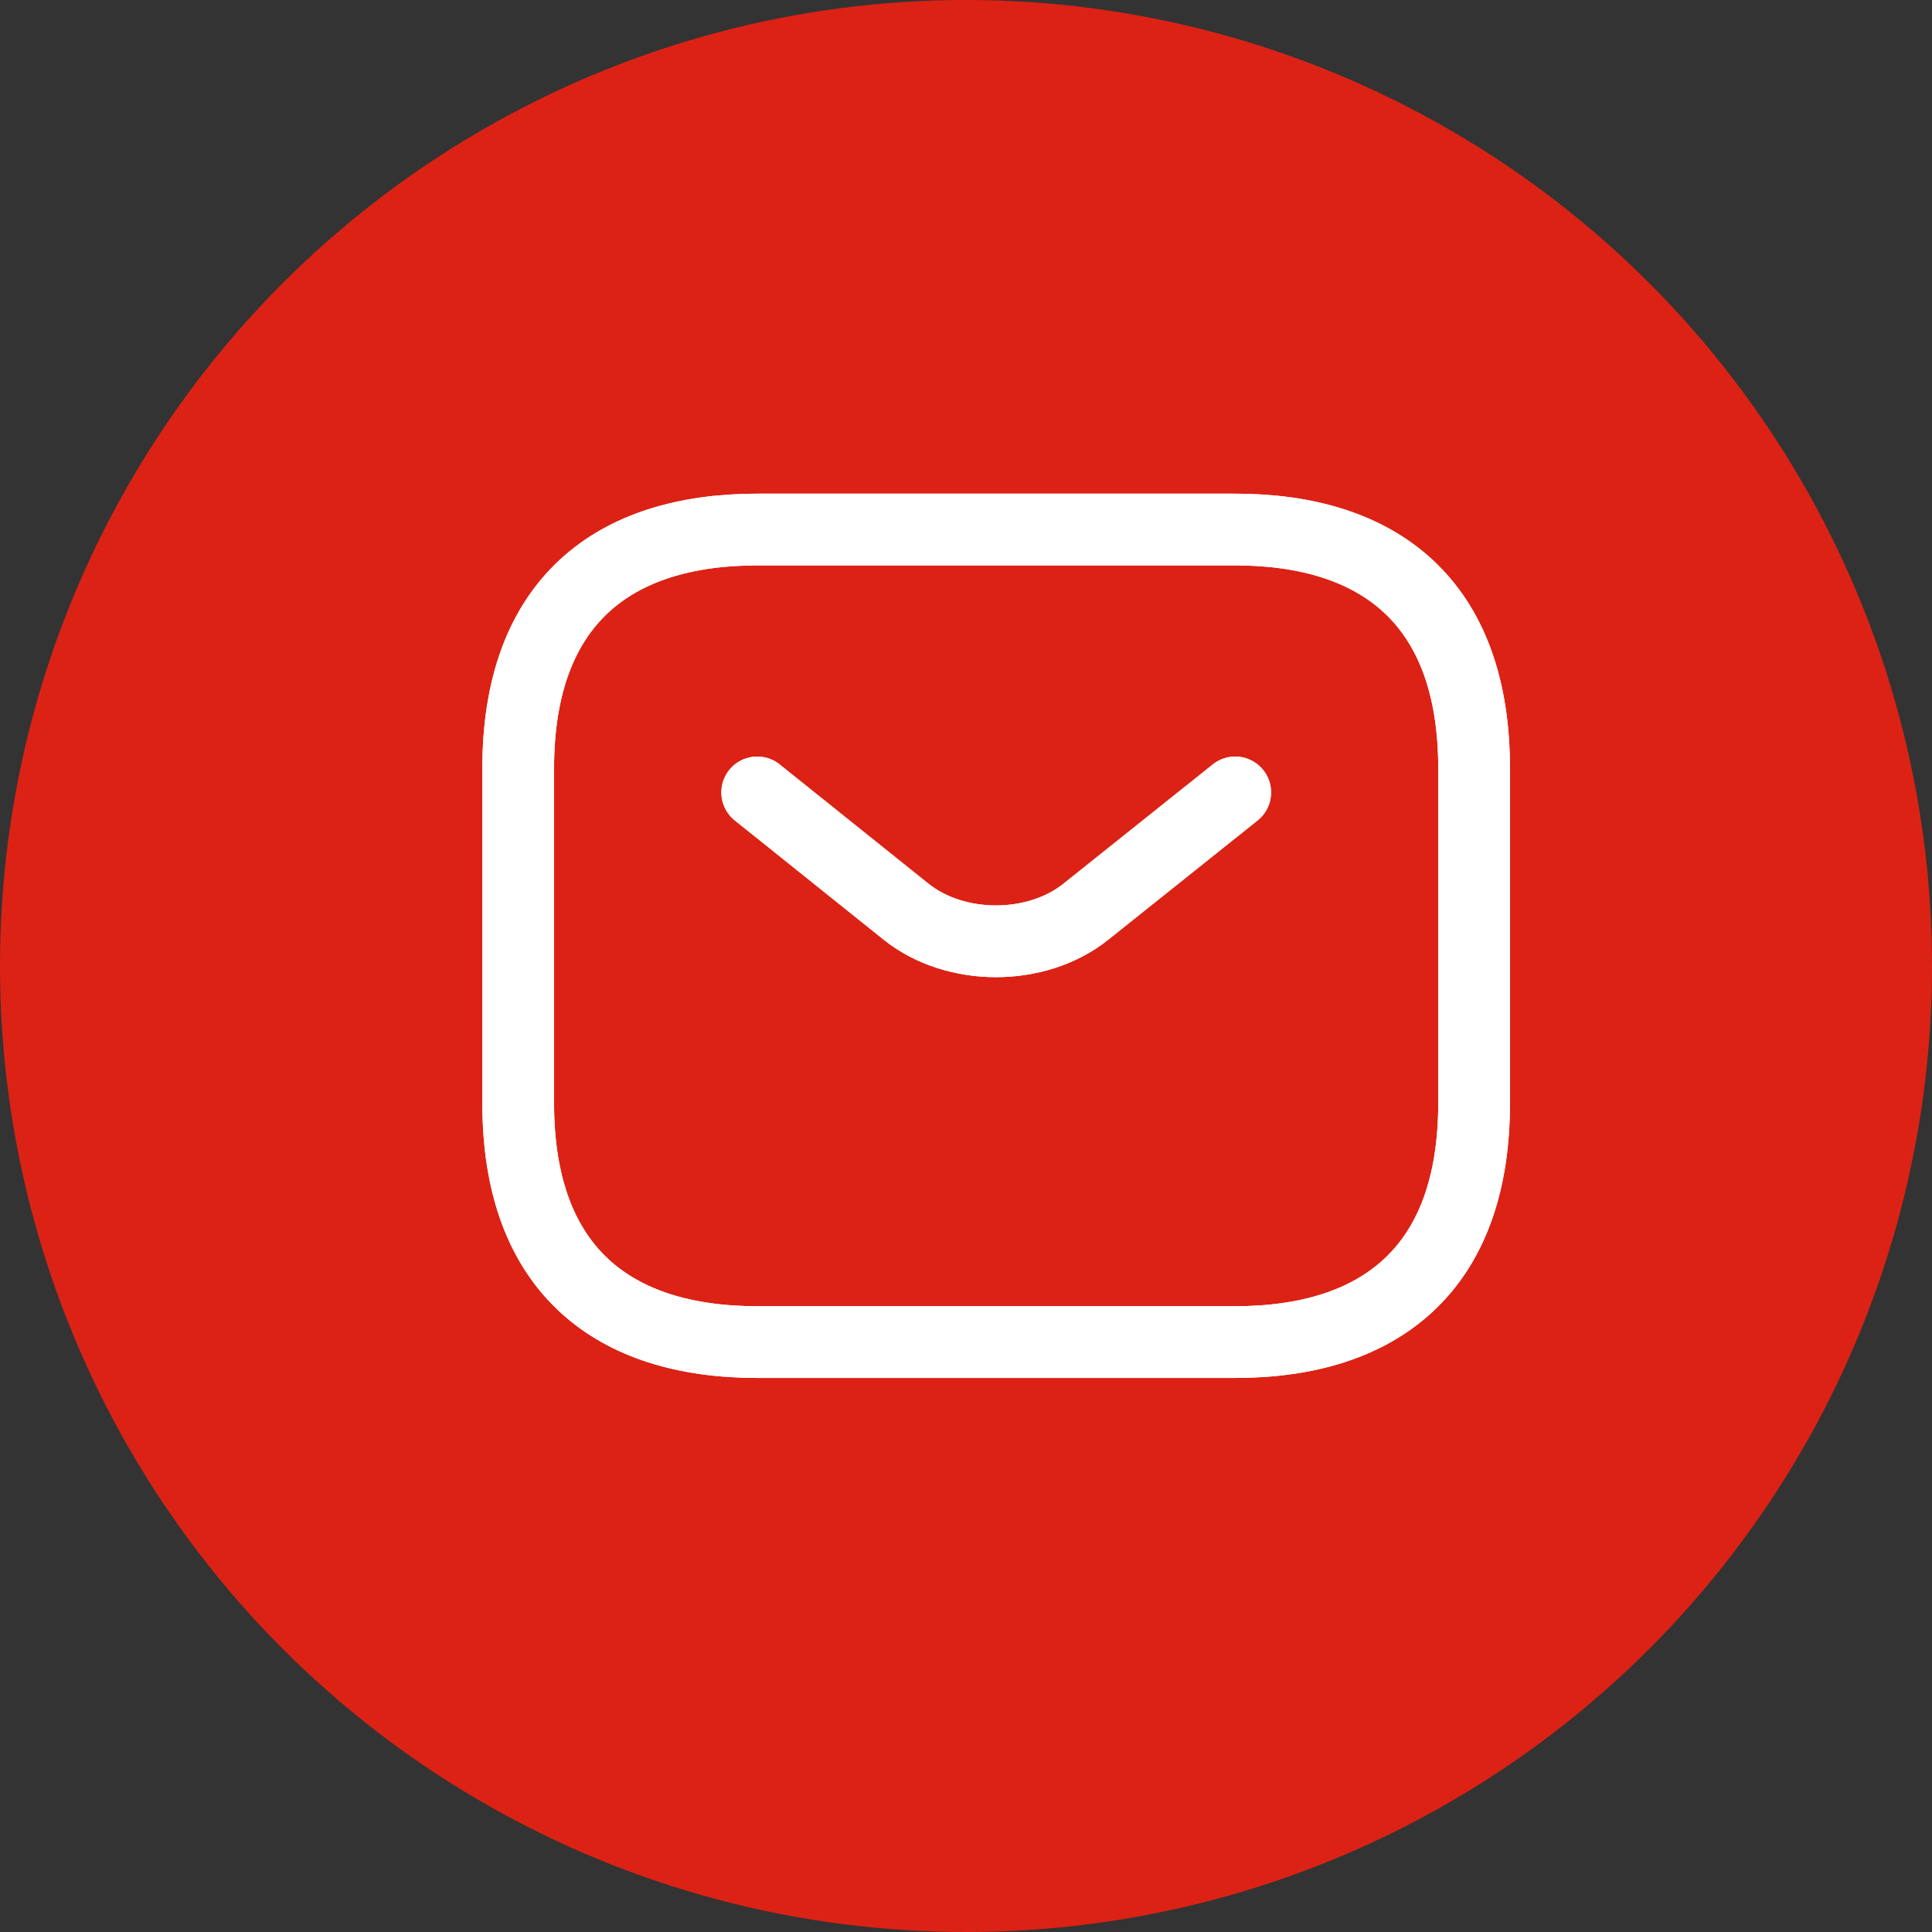 <svg width="32" height="32" viewBox="0 0 32 32" fill="none" xmlns="http://www.w3.org/2000/svg">
<rect x="0" y="0" width="32" height="32" fill="#333333" stroke="none"/>
<circle cx="16" cy="16" r="16" fill="#DC2215"/>
<path d="M20.458 22.229H12.541C10.166 22.229 8.583 21.042 8.583 18.271V12.729C8.583 9.959 10.166 8.771 12.541 8.771H20.458C22.833 8.771 24.416 9.959 24.416 12.729V18.271C24.416 21.042 22.833 22.229 20.458 22.229Z" stroke="white" stroke-width="1.188" stroke-miterlimit="10" stroke-linecap="round" stroke-linejoin="round"/>
<path d="M20.459 13.125L17.981 15.104C17.165 15.753 15.827 15.753 15.012 15.104L12.542 13.125" stroke="white" stroke-width="1.188" stroke-miterlimit="10" stroke-linecap="round" stroke-linejoin="round"/>
<path d="M20.458 22.229H12.541C10.166 22.229 8.583 21.042 8.583 18.271V12.729C8.583 9.959 10.166 8.771 12.541 8.771H20.458C22.833 8.771 24.416 9.959 24.416 12.729V18.271C24.416 21.042 22.833 22.229 20.458 22.229Z" stroke="white" stroke-width="1.188" stroke-miterlimit="10" stroke-linecap="round" stroke-linejoin="round"/>
<path d="M20.459 13.125L17.981 15.104C17.165 15.753 15.827 15.753 15.012 15.104L12.542 13.125" stroke="white" stroke-width="1.188" stroke-miterlimit="10" stroke-linecap="round" stroke-linejoin="round"/>
</svg>
